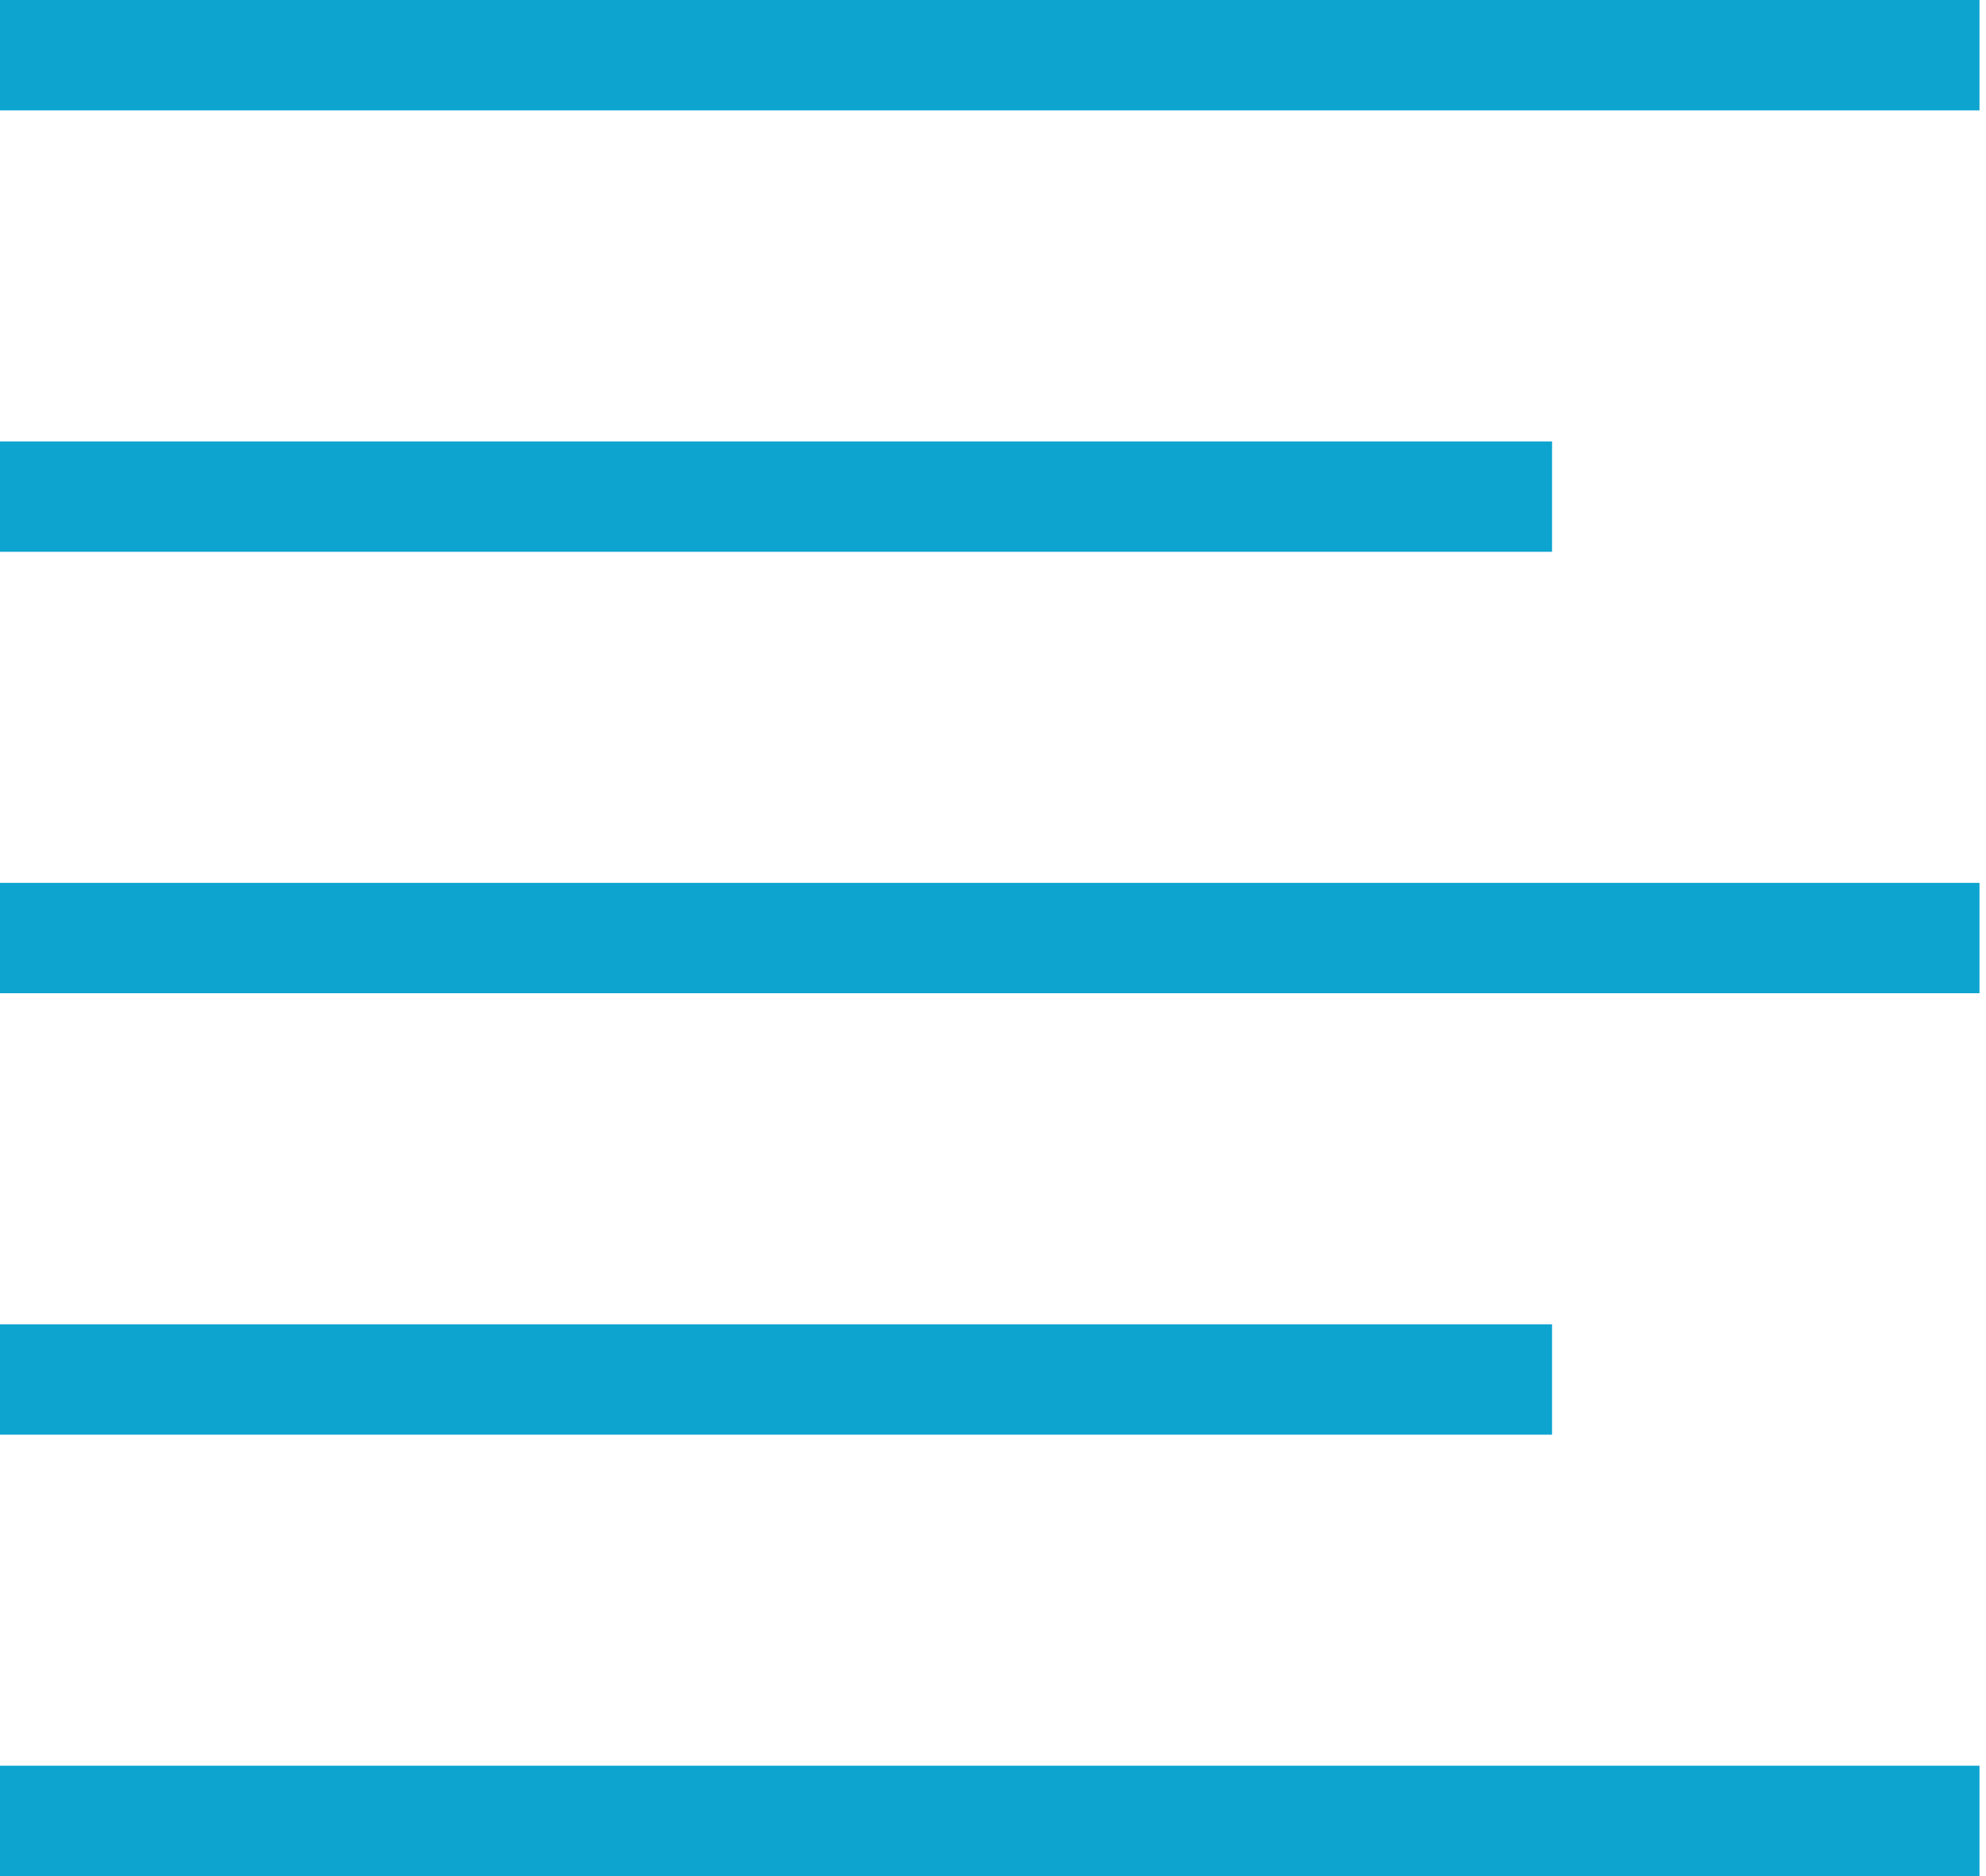 <?xml version="1.0" encoding="UTF-8" standalone="no"?>
<svg width="18px" height="17px" viewBox="0 0 18 17" version="1.1" xmlns="http://www.w3.org/2000/svg" xmlns:xlink="http://www.w3.org/1999/xlink" xmlns:sketch="http://www.bohemiancoding.com/sketch/ns">
    <!-- Generator: Sketch 3.0.4 (8054) - http://www.bohemiancoding.com/sketch -->
    <title>Left Aligned</title>
    <desc>Created with Sketch.</desc>
    <defs></defs>
    <g id="Designer-Flow" stroke="none" stroke-width="1" fill="none" fill-rule="evenodd" sketch:type="MSPage">
        <g id="--CLICK-ADD-ICON" sketch:type="MSArtboardGroup" transform="translate(-1007, -591)" stroke-linecap="square" stroke="#0DA4D0">
            <g id="Type-Popover" sketch:type="MSLayerGroup" transform="translate(979, 571)">
                <g id="Left-Aligned" transform="translate(28, 19)" sketch:type="MSShapeGroup">
                    <path d="M0.5,5.5 L13.567,5.5" id="Line"></path>
                    <path d="M0.5,13.5 L13.567,13.5" id="Line"></path>
                    <path d="M0.5,1.5 L17.441,1.5" id="Line"></path>
                    <path d="M0.5,9.5 L17.441,9.5" id="Line"></path>
                    <path d="M0.5,17.5 L17.441,17.5" id="Line"></path>
                </g>
            </g>
        </g>
    </g>
</svg>